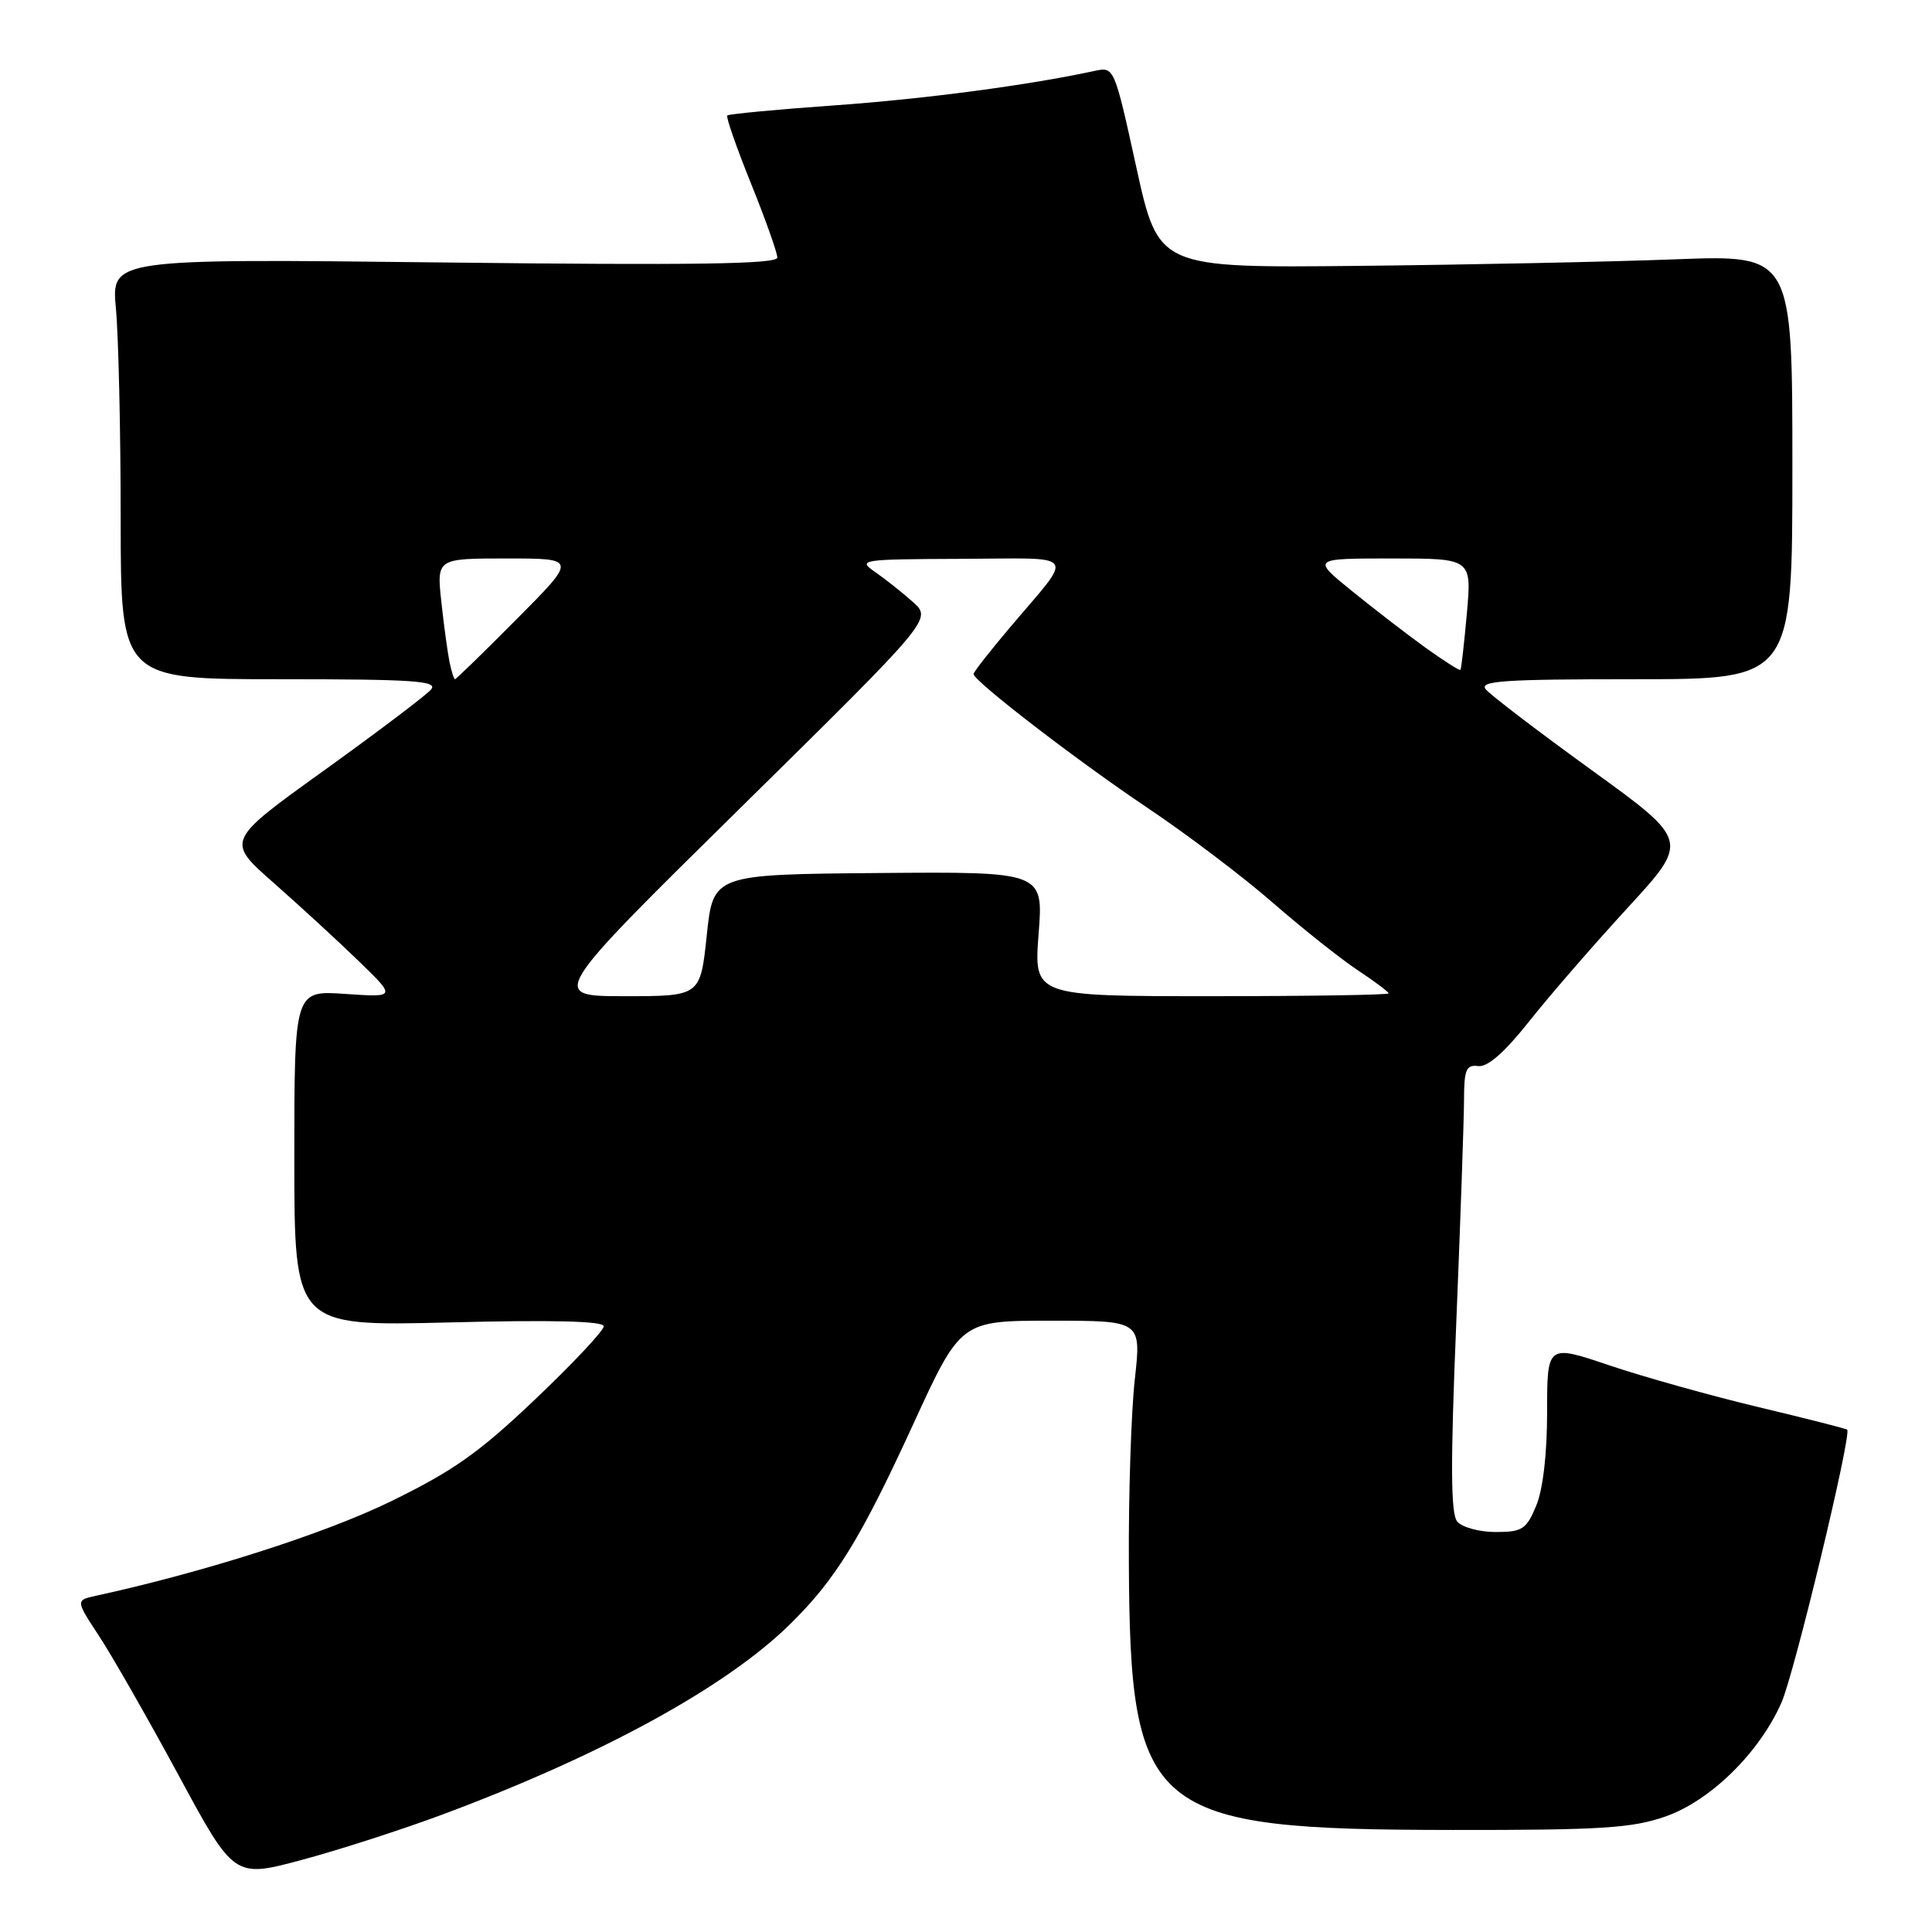 <?xml version="1.0" encoding="UTF-8" standalone="no"?>
<!DOCTYPE svg PUBLIC "-//W3C//DTD SVG 1.1//EN" "http://www.w3.org/Graphics/SVG/1.1/DTD/svg11.dtd" >
<svg xmlns="http://www.w3.org/2000/svg" xmlns:xlink="http://www.w3.org/1999/xlink" version="1.1" viewBox="0 0 256 256">
 <g >
 <path fill="currentColor"
d=" M 58.72 240.40 C 79.71 232.57 96.14 223.58 104.60 215.30 C 110.68 209.35 113.99 204.00 120.99 188.75 C 127.30 175.00 127.30 175.00 139.27 175.00 C 151.23 175.00 151.23 175.00 150.37 182.75 C 149.89 187.01 149.53 197.93 149.58 207.00 C 149.73 240.39 152.21 242.44 192.50 242.48 C 212.13 242.50 216.26 242.24 220.67 240.70 C 226.64 238.61 233.11 232.27 236.05 225.61 C 237.75 221.78 245.39 190.04 244.76 189.44 C 244.62 189.30 239.33 187.96 233.01 186.45 C 226.69 184.94 217.80 182.45 213.26 180.92 C 205.00 178.13 205.00 178.13 205.00 187.10 C 205.00 192.67 204.45 197.38 203.55 199.53 C 202.25 202.65 201.71 203.00 198.17 203.00 C 196.01 203.00 193.72 202.37 193.09 201.61 C 192.22 200.56 192.19 194.01 192.96 175.36 C 193.52 161.69 193.98 148.37 193.99 145.76 C 194.00 141.72 194.27 141.06 195.87 141.26 C 197.12 141.42 199.36 139.45 202.62 135.34 C 205.30 131.95 211.18 125.18 215.67 120.29 C 223.84 111.41 223.84 111.41 210.92 102.06 C 203.82 96.92 197.50 92.10 196.88 91.35 C 195.94 90.22 199.19 90.00 216.63 90.00 C 237.50 90.00 237.50 90.00 237.50 61.88 C 237.50 33.77 237.50 33.77 222.00 34.36 C 213.47 34.69 194.57 35.08 180.00 35.23 C 153.50 35.50 153.50 35.50 150.57 22.17 C 147.66 8.91 147.63 8.84 145.07 9.39 C 136.29 11.29 122.65 13.10 110.61 13.96 C 102.97 14.50 96.56 15.11 96.37 15.30 C 96.17 15.49 97.59 19.55 99.51 24.31 C 101.43 29.07 103.00 33.49 103.00 34.13 C 103.00 35.00 91.94 35.16 58.87 34.78 C 14.74 34.27 14.74 34.27 15.36 40.89 C 15.70 44.52 15.99 57.06 15.99 68.75 C 16.00 90.00 16.00 90.00 37.12 90.00 C 54.72 90.00 58.06 90.22 57.13 91.35 C 56.51 92.09 50.14 96.91 42.98 102.06 C 29.94 111.42 29.94 111.42 36.22 116.95 C 39.67 119.99 44.75 124.65 47.50 127.32 C 52.50 132.16 52.50 132.16 45.75 131.70 C 39.00 131.23 39.00 131.23 39.00 153.48 C 39.00 175.74 39.00 175.74 59.50 175.23 C 73.22 174.88 80.00 175.05 80.00 175.74 C 80.00 176.31 75.92 180.66 70.93 185.40 C 63.47 192.50 60.06 194.91 51.68 198.99 C 42.98 203.23 27.05 208.32 12.75 211.44 C 10.01 212.04 10.01 212.04 13.12 216.77 C 14.83 219.37 19.56 227.65 23.63 235.17 C 31.02 248.85 31.02 248.85 39.98 246.45 C 44.91 245.13 53.34 242.41 58.72 240.40 Z  M 98.14 107.02 C 123.50 82.04 123.50 82.04 120.97 79.77 C 119.57 78.52 117.32 76.74 115.97 75.80 C 113.59 74.17 114.01 74.10 127.37 74.05 C 143.14 73.99 142.42 72.98 133.80 83.17 C 131.16 86.29 129.00 89.05 129.00 89.31 C 129.00 90.23 142.71 100.78 152.00 107.01 C 157.22 110.51 164.72 116.18 168.66 119.62 C 172.60 123.05 177.66 127.07 179.91 128.56 C 182.16 130.05 184.00 131.43 184.00 131.63 C 184.00 131.83 173.42 132.00 160.49 132.00 C 136.99 132.00 136.99 132.00 137.62 123.75 C 138.26 115.50 138.26 115.50 116.38 115.68 C 94.50 115.87 94.50 115.87 93.65 123.93 C 92.80 132.00 92.80 132.00 82.79 132.00 C 72.78 132.00 72.78 132.00 98.14 107.02 Z  M 59.57 87.75 C 59.32 86.51 58.82 82.91 58.48 79.75 C 57.86 74.00 57.86 74.00 67.15 74.00 C 76.45 74.00 76.45 74.00 68.50 82.00 C 64.13 86.40 60.43 90.00 60.29 90.00 C 60.15 90.00 59.83 88.99 59.57 87.75 Z  M 188.91 85.84 C 186.48 84.09 182.10 80.71 179.16 78.33 C 173.82 74.00 173.82 74.00 184.42 74.00 C 195.01 74.00 195.01 74.00 194.37 81.25 C 194.01 85.24 193.63 88.62 193.52 88.76 C 193.41 88.90 191.34 87.58 188.91 85.84 Z "/>
</g>
</svg>